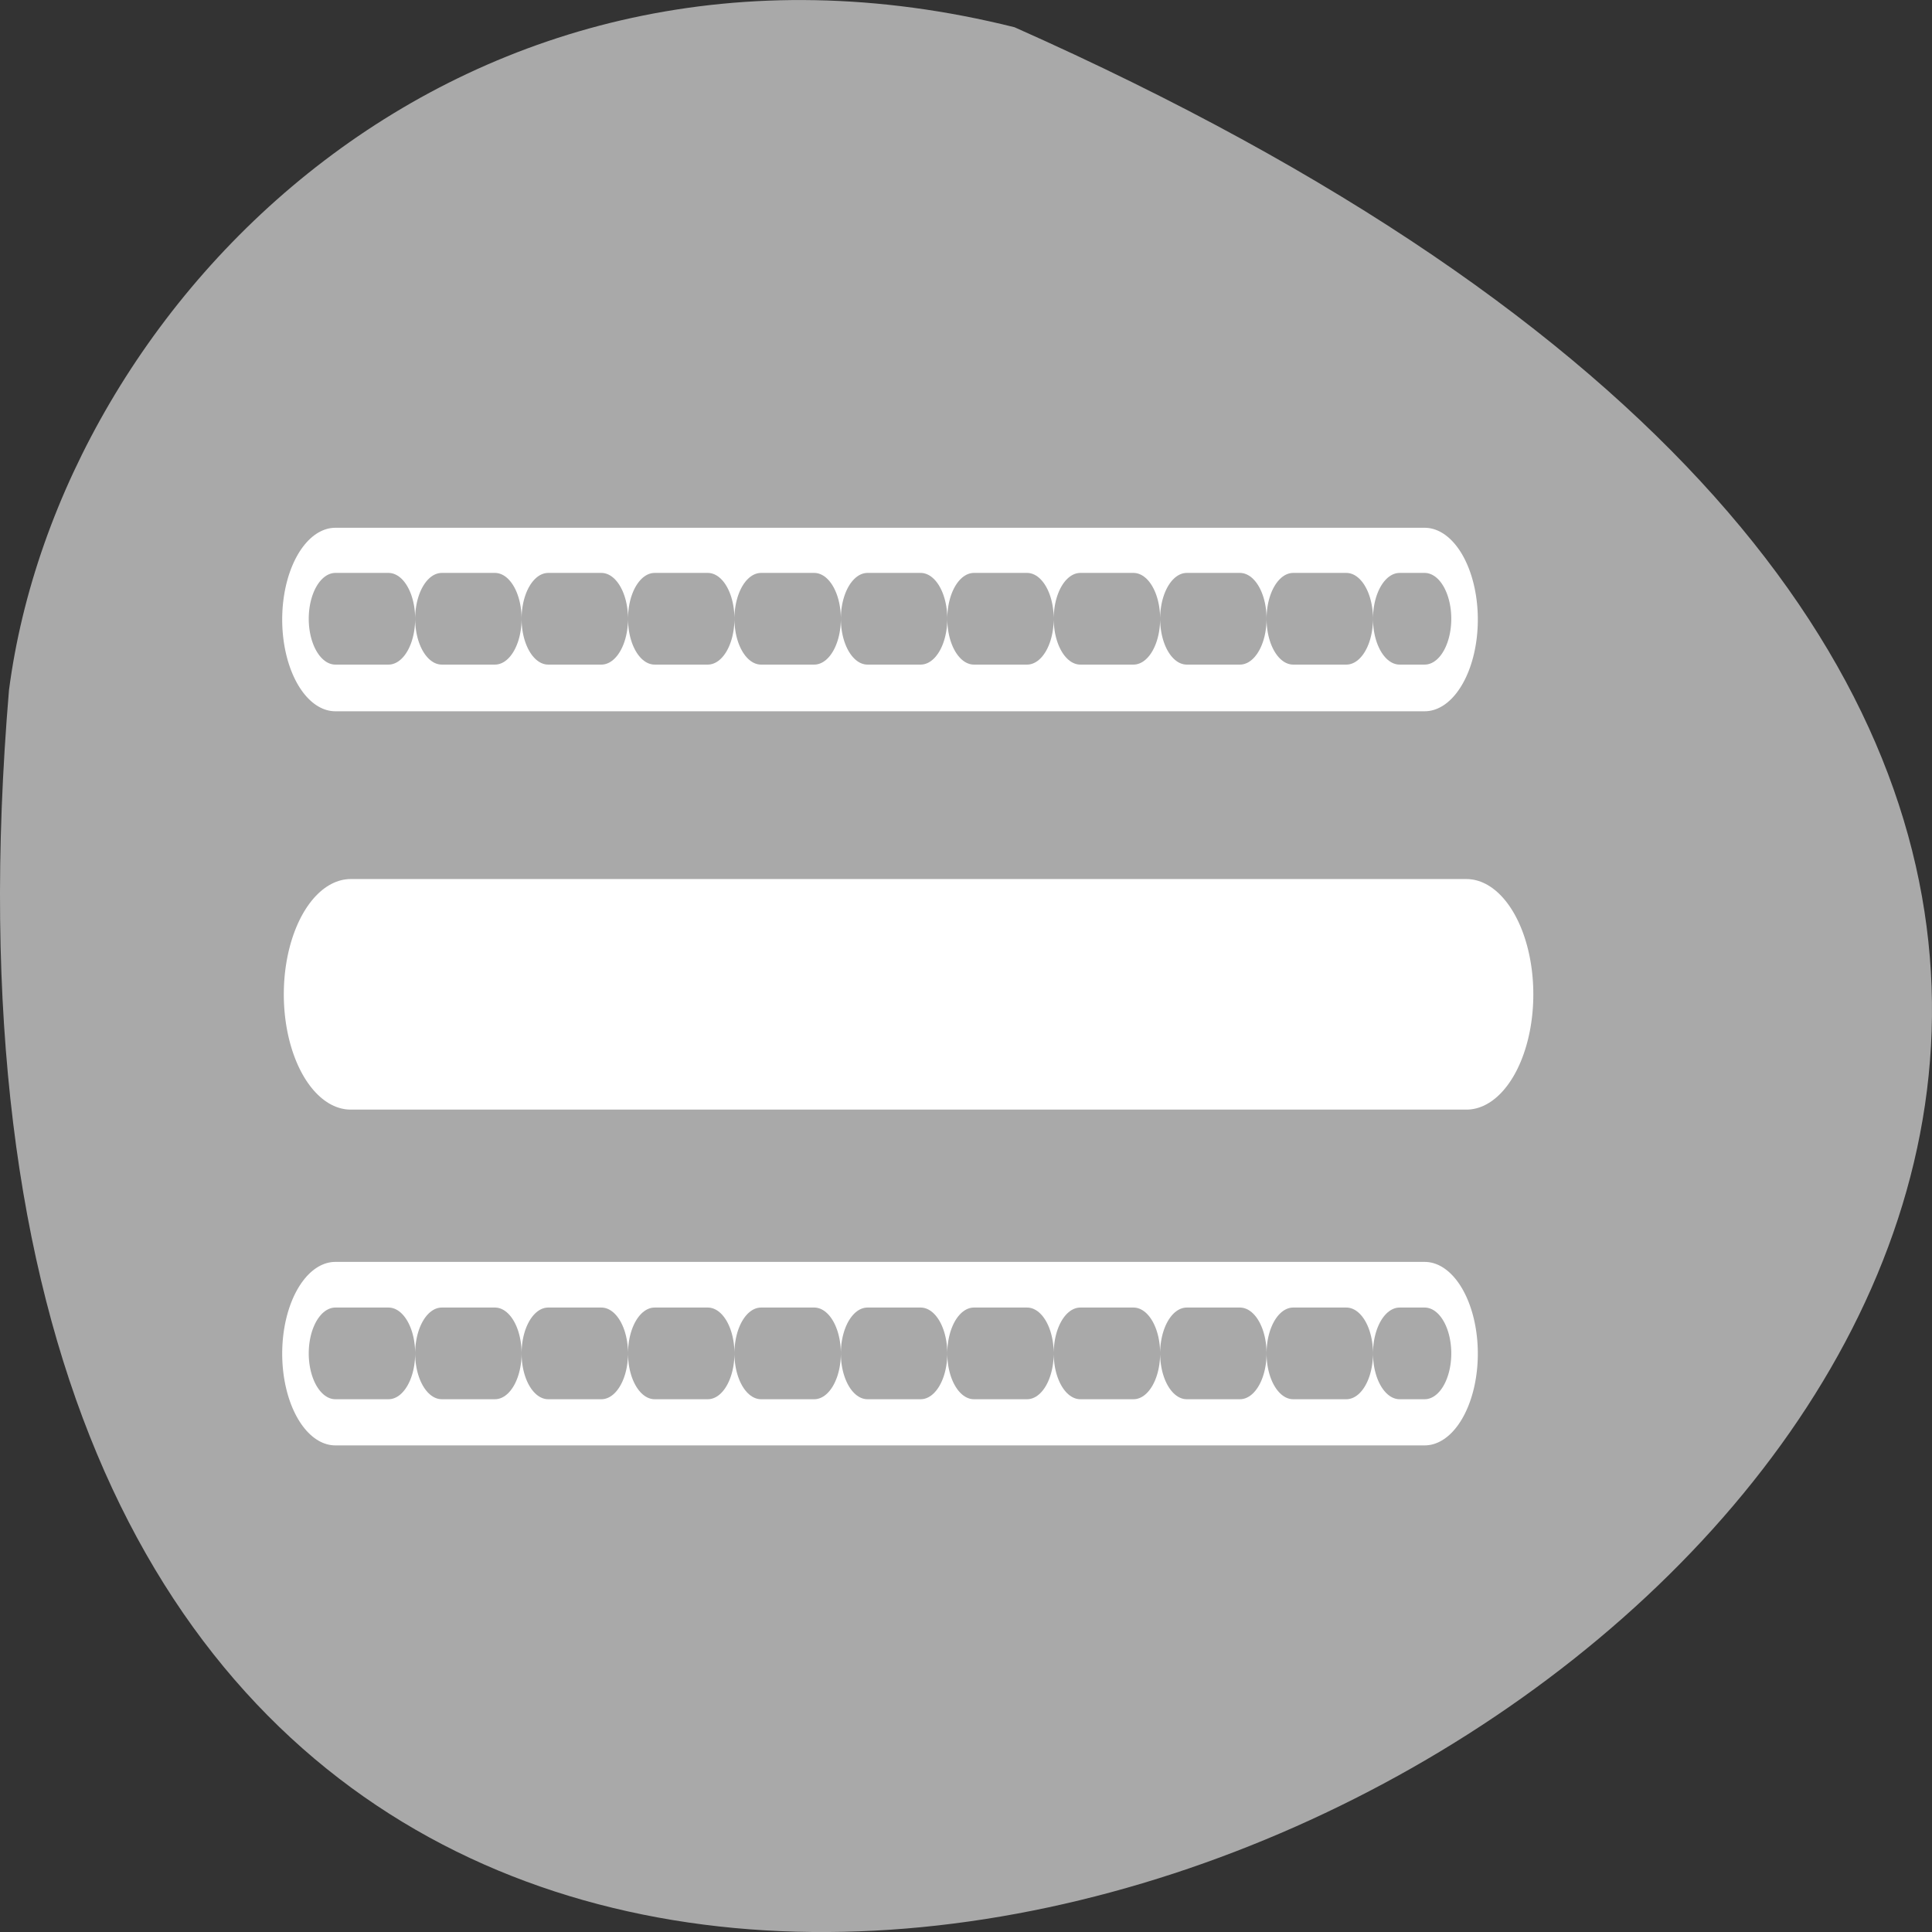 <svg xmlns="http://www.w3.org/2000/svg" viewBox="0 0 256 256"><rect x="0" y="0" width="256" height="256" fill="#333333" stroke="none"/><path d="m 134.43 3.61 c 347.01 154.26 -162.11 431.5 -133.24 87.84 c 6.753 -51.745 60.23 -106.08 133.24 -87.84 z" style="fill:#a9a9a9;color:#000"/><g transform="matrix(0 -4.863 2.817 0 32.09 276.61)" style="stroke-linecap:round;stroke-linejoin:round"><g style="fill:none;stroke:#fff;stroke-width:5"><path d="m 19.997 4.382 v 51.24"/><path d="m 40 4.382 v 51.24"/></g><g transform="matrix(0.998 0 0 1 0.071 0)"><path d="m 29.776 5.105 v 52.48" style="fill:#fff;stroke:#fff;stroke-width:6.295"/><g style="fill:none;stroke:#a9a9a9;stroke-width:2.503"><path d="m 19.973 4.382 v 51.24" style="stroke-dasharray:2.503 2.503"/><path d="m 40.03 4.382 v 51.24" style="stroke-dasharray:2.503 2.503"/></g></g></g></svg>